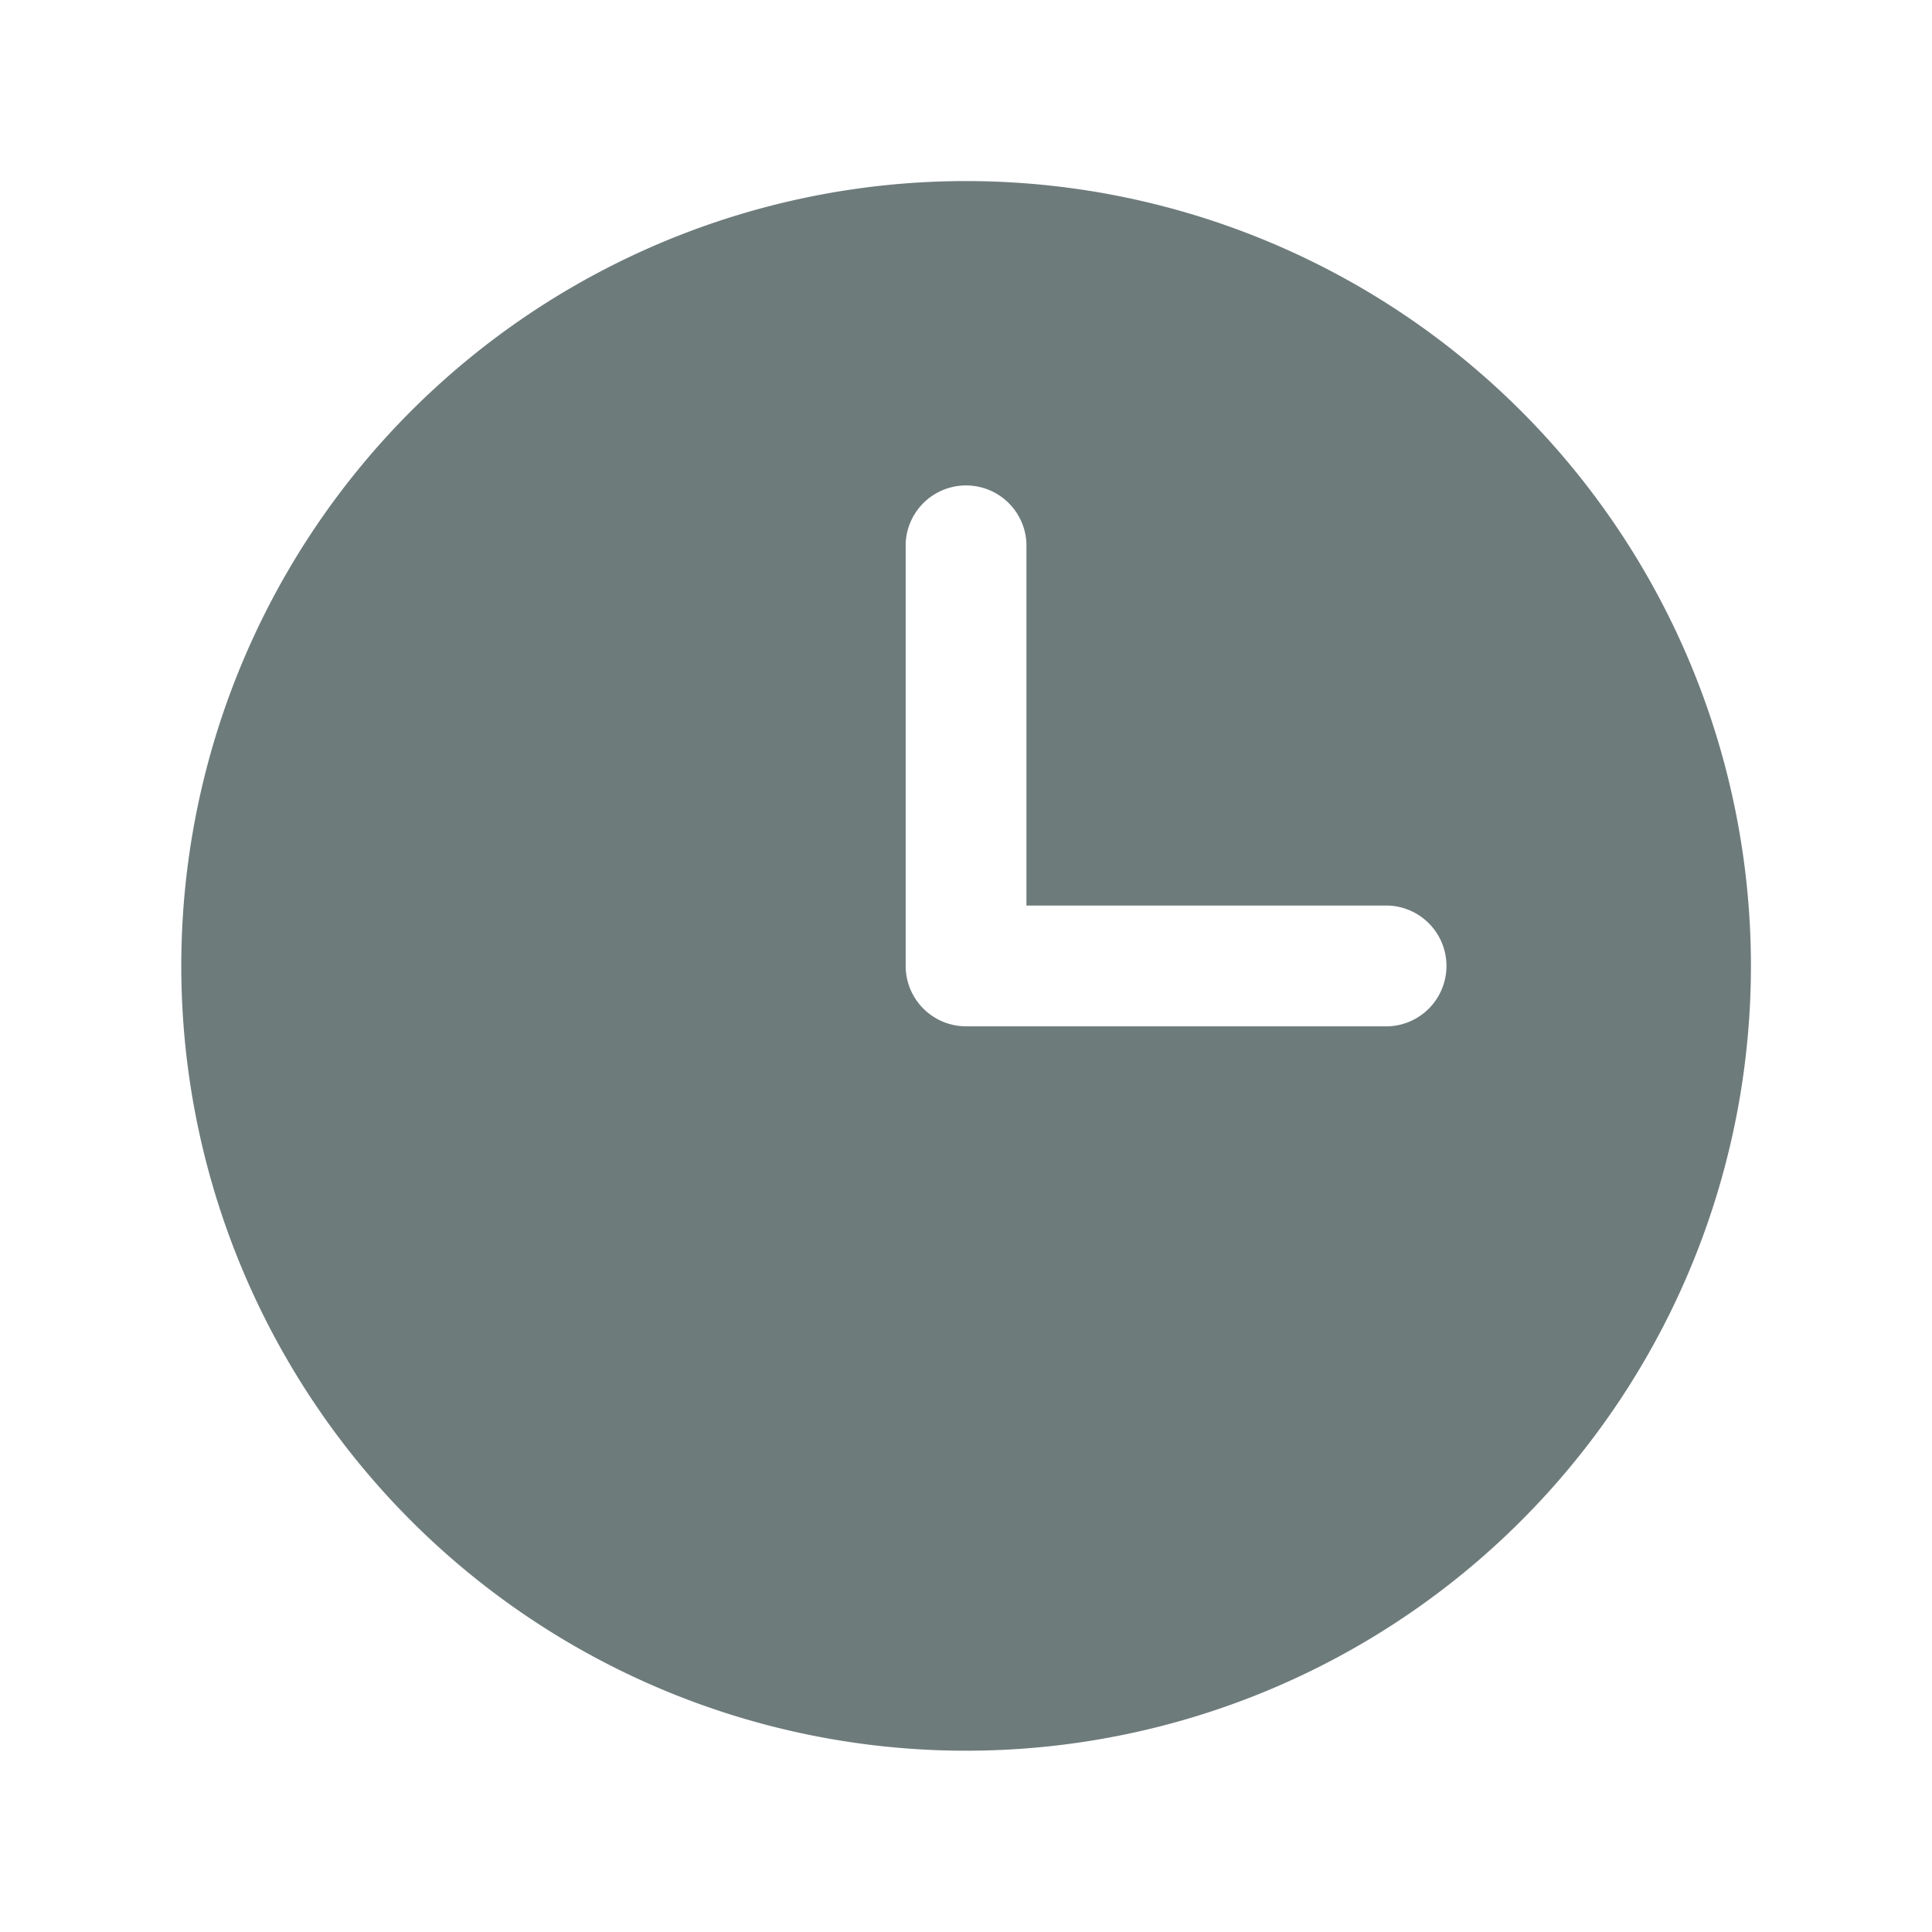 <svg id="グループ_2289" data-name="グループ 2289" xmlns="http://www.w3.org/2000/svg" width="18" height="18" viewBox="0 0 18 18">
  <rect id="長方形_5947" data-name="長方形 5947" width="18" height="18" fill="none"/>
  <path id="パス_1076" data-name="パス 1076" d="M31.313,24a7.312,7.312,0,1,0,7.313,7.313A7.313,7.313,0,0,0,31.313,24Zm3.938,7.875H31.313a.563.563,0,0,1-.562-.562V27.375a.563.563,0,0,1,1.125,0V30.75H35.25a.563.563,0,0,1,0,1.125Z" transform="translate(-22.313 -22.313)" fill="#6e7b7b"/>
</svg>
